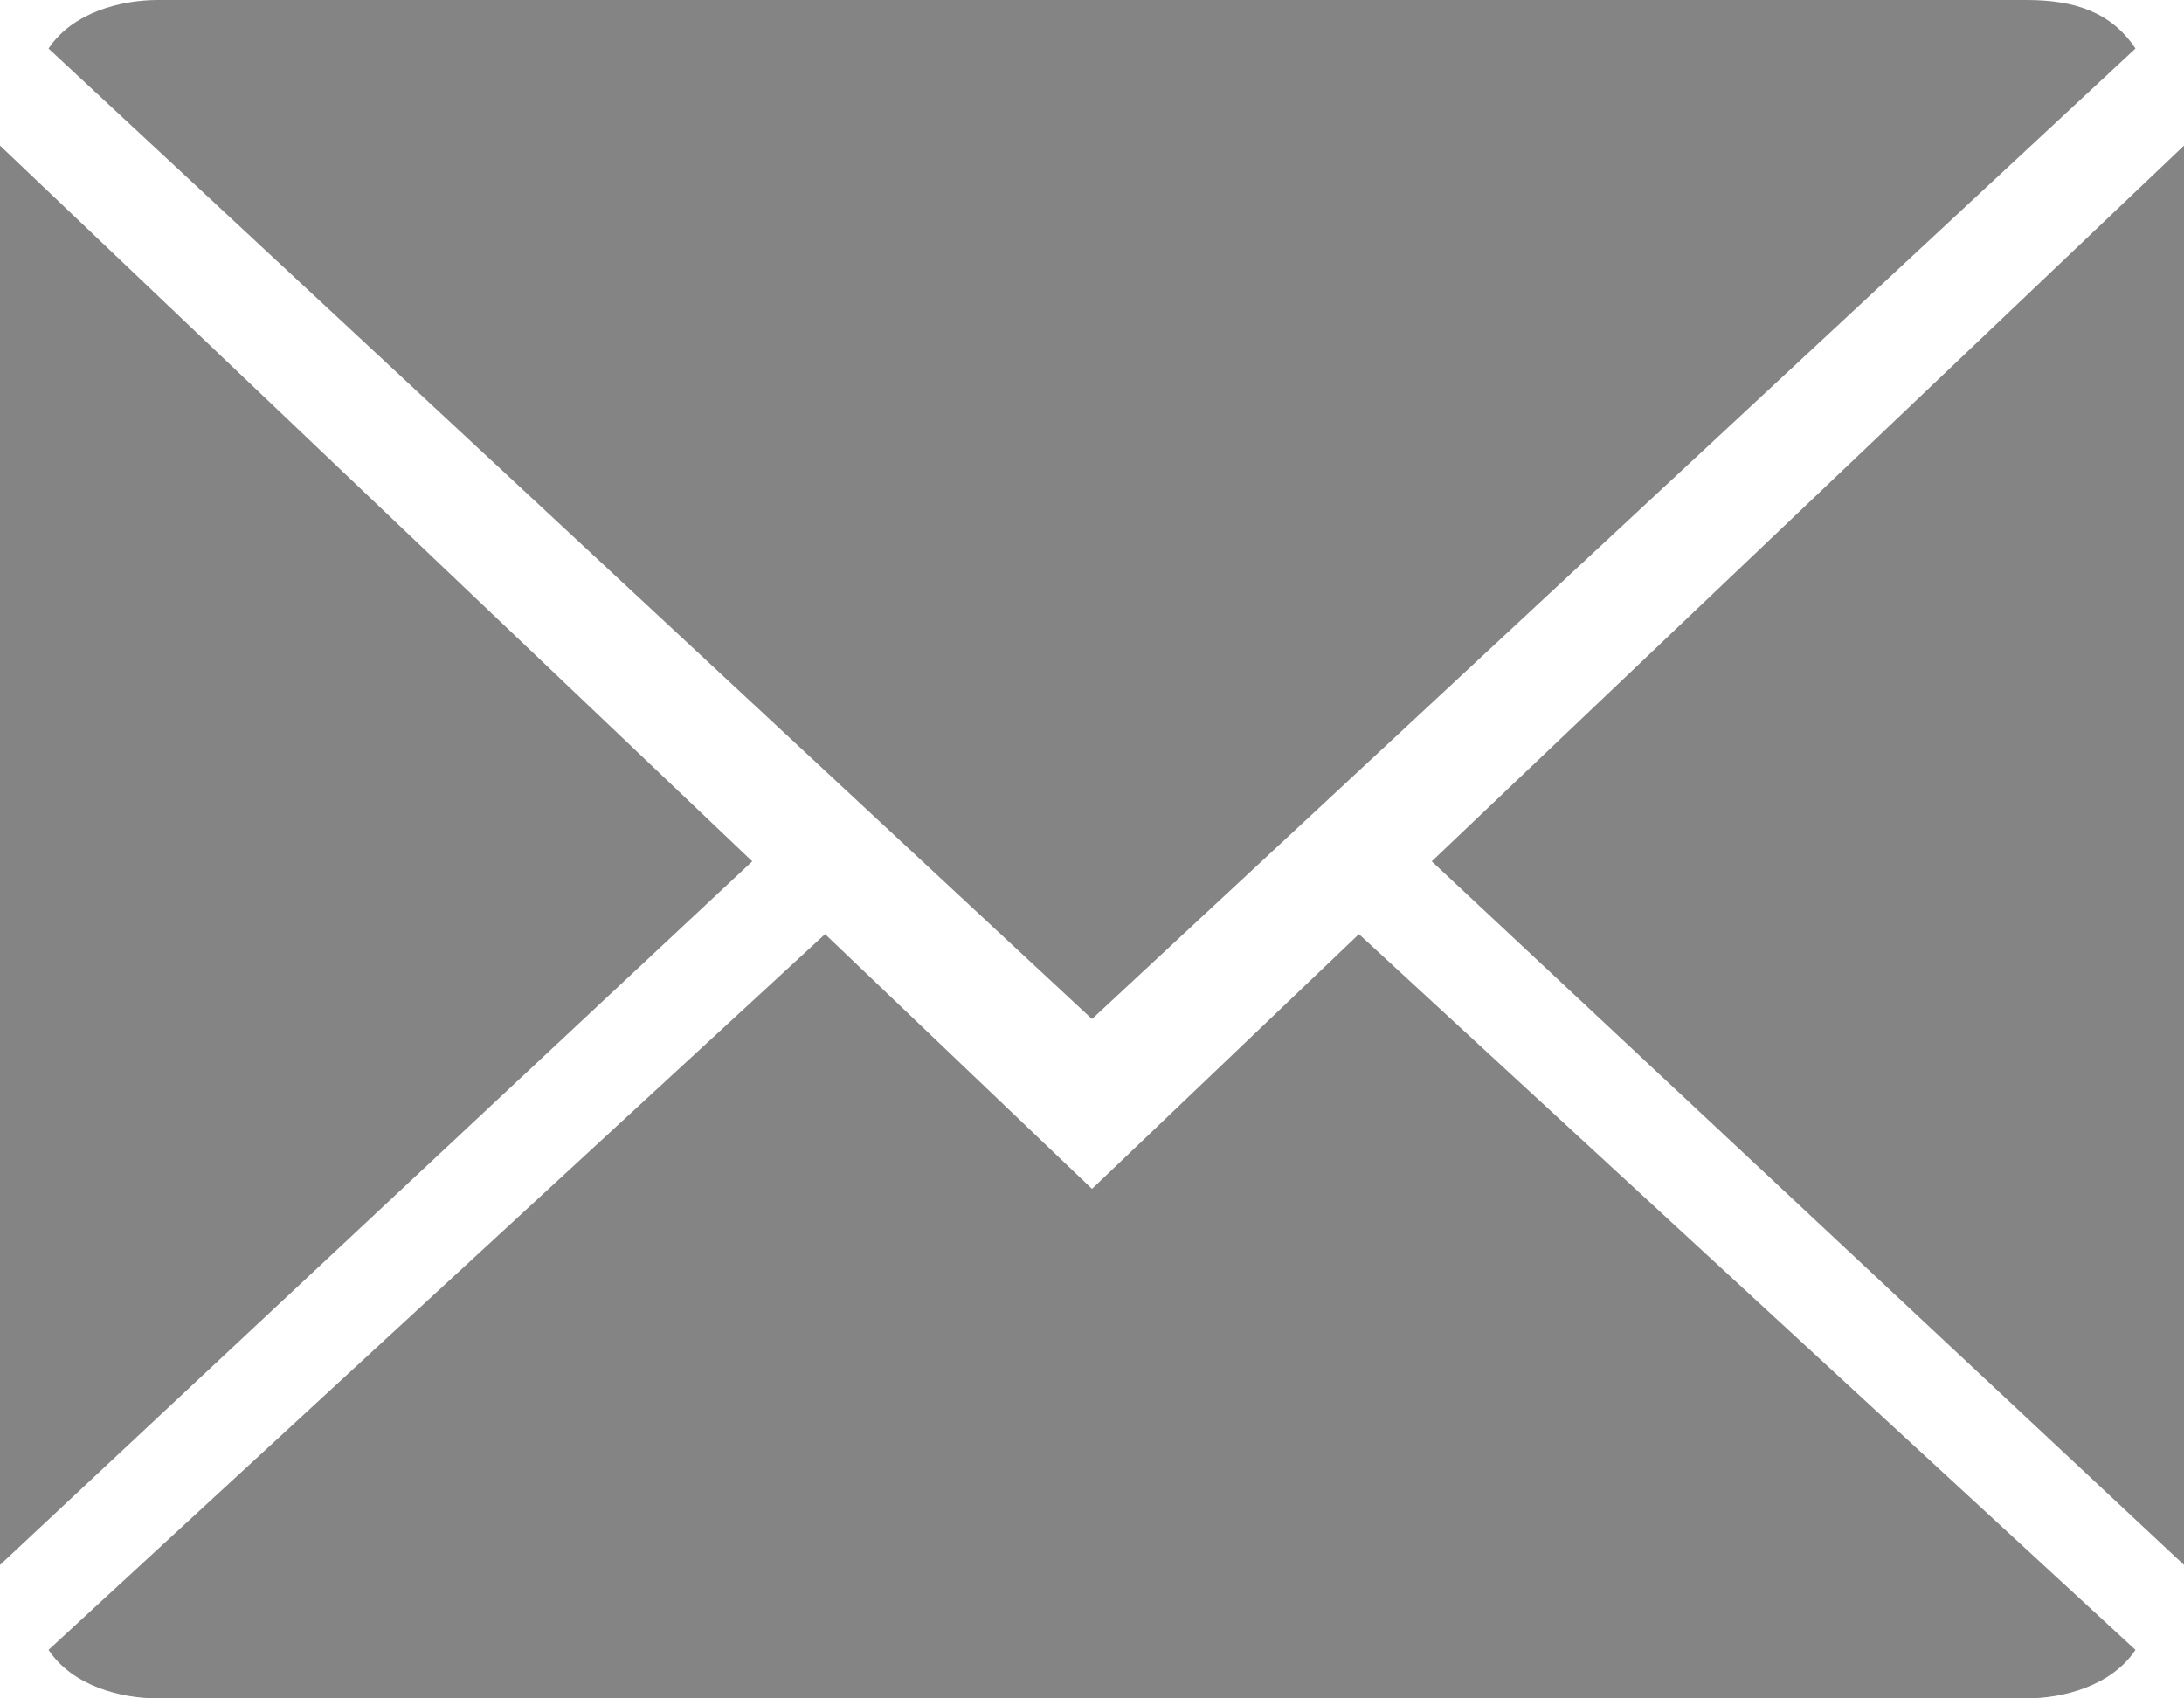 <svg id="Capa_1" xmlns="http://www.w3.org/2000/svg" viewBox="0 0 18 14"><style>.st0{fill:#848484}</style><path class="st0" d="M9 9.8L6.8 7.7.4 13.6c.2.3.6.4.9.4h15.4c.3 0 .7-.1.9-.4l-6.4-5.9L9 9.8z"/><path class="st0" d="M17.6.4c-.2-.3-.5-.4-.9-.4H1.3C1 0 .6.1.4.4l8.6 8 8.6-8zM0 1.2v11.7l6.2-5.8zm11.8 5.9l6.2 5.8V1.2z"/></svg>